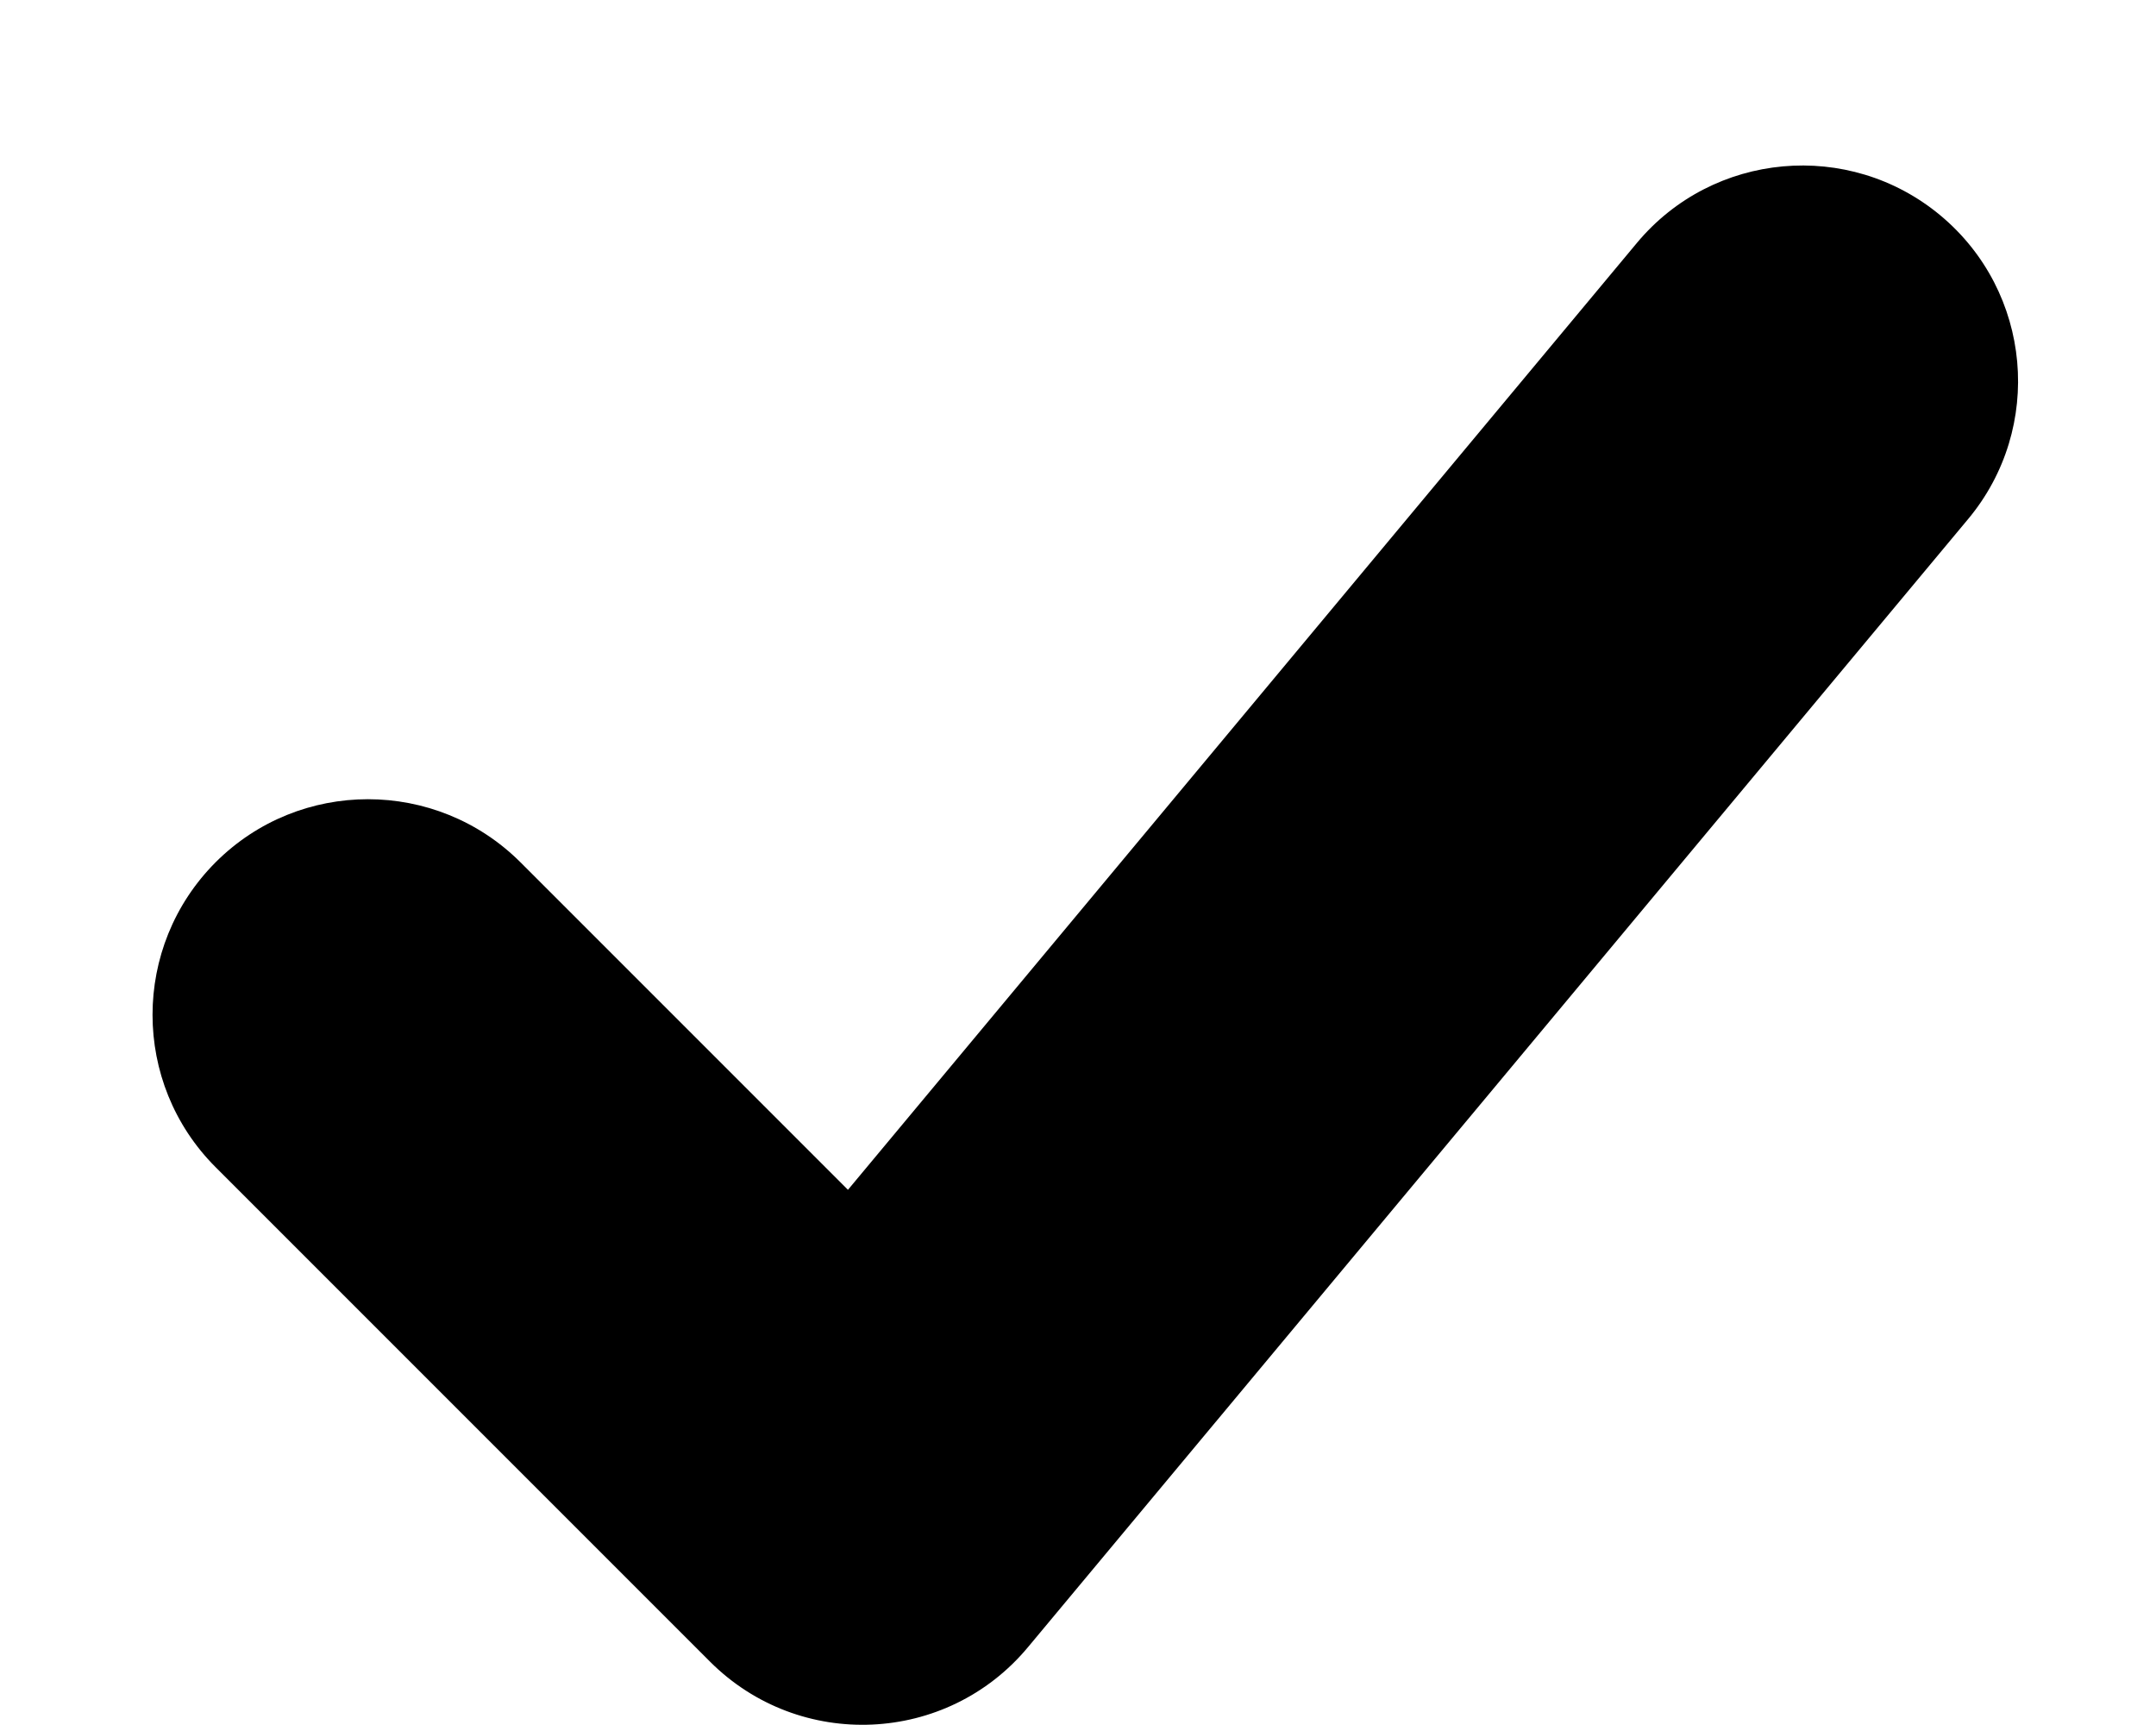 <svg width="10" height="8" viewBox="0 0 10 8" fill="none" xmlns="http://www.w3.org/2000/svg">
<path d="M1 5.413L3.293 7.706C3.709 8.122 4.392 8.091 4.768 7.639L9.128 2.408C9.482 1.984 9.425 1.353 9 0.999C8.576 0.646 7.945 0.703 7.592 1.127L3.933 5.518L2.414 3.999C2.023 3.609 1.39 3.609 1 3.999C0.61 4.39 0.61 5.023 1 5.413Z" fill="currentColor"/>
</svg>

